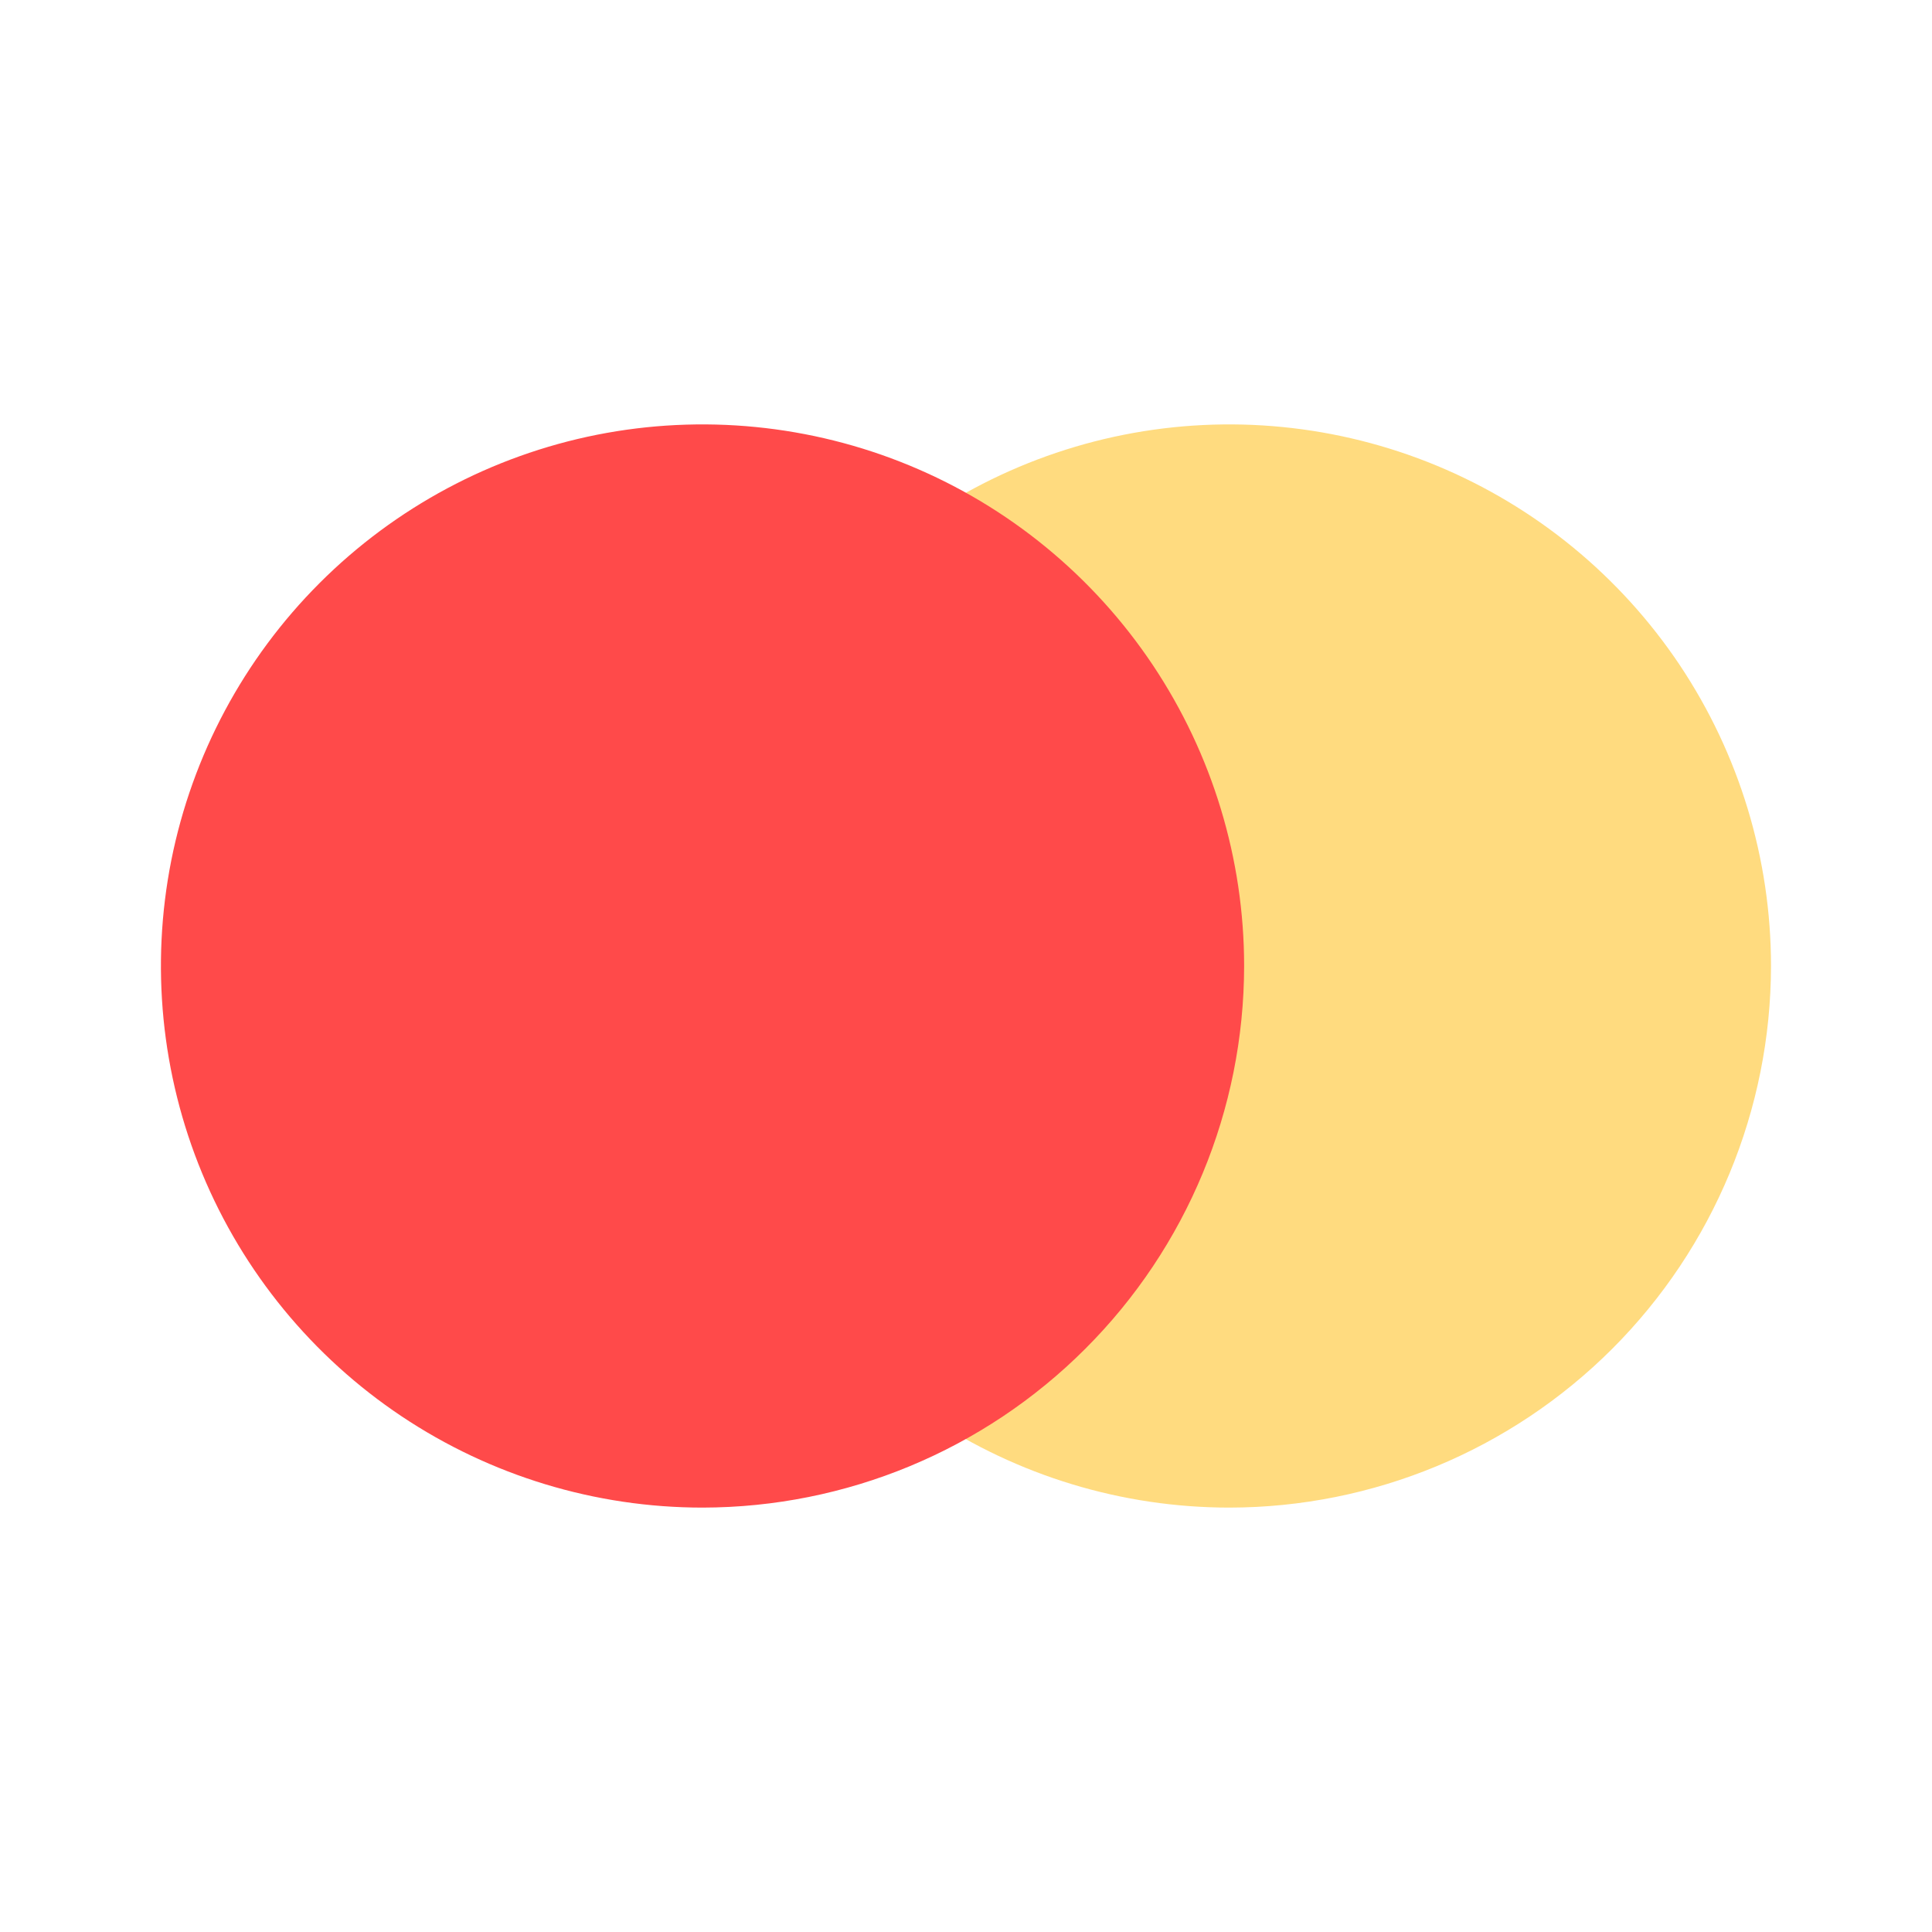 <svg width="24" height="24" viewBox="0 0 24 24" fill="none" xmlns="http://www.w3.org/2000/svg">
<path opacity="0.5" d="M15.273 18.728C13.942 18.728 12.642 18.334 11.535 17.595C10.428 16.856 9.566 15.805 9.057 14.576C8.547 13.346 8.414 11.994 8.673 10.688C8.932 9.383 9.573 8.184 10.514 7.243C11.455 6.302 12.653 5.661 13.959 5.401C15.264 5.142 16.616 5.275 17.846 5.784C19.075 6.293 20.126 7.155 20.866 8.261C21.605 9.368 22 10.668 22 11.999V12C21.998 13.784 21.289 15.494 20.028 16.755C18.767 18.016 17.057 18.726 15.273 18.728Z" fill="#FFB800"/>
<path d="M8.727 18.728C7.396 18.728 6.096 18.333 4.989 17.594C3.883 16.855 3.02 15.804 2.511 14.575C2.002 13.345 1.869 11.992 2.128 10.687C2.388 9.382 3.029 8.184 3.97 7.243C4.911 6.302 6.109 5.661 7.414 5.401C8.72 5.142 10.072 5.275 11.302 5.784C12.531 6.293 13.582 7.156 14.321 8.262C15.06 9.369 15.455 10.669 15.455 12C15.453 13.784 14.744 15.494 13.482 16.755C12.221 18.017 10.511 18.726 8.727 18.728Z" fill="#FF4A4A"/>
</svg>
